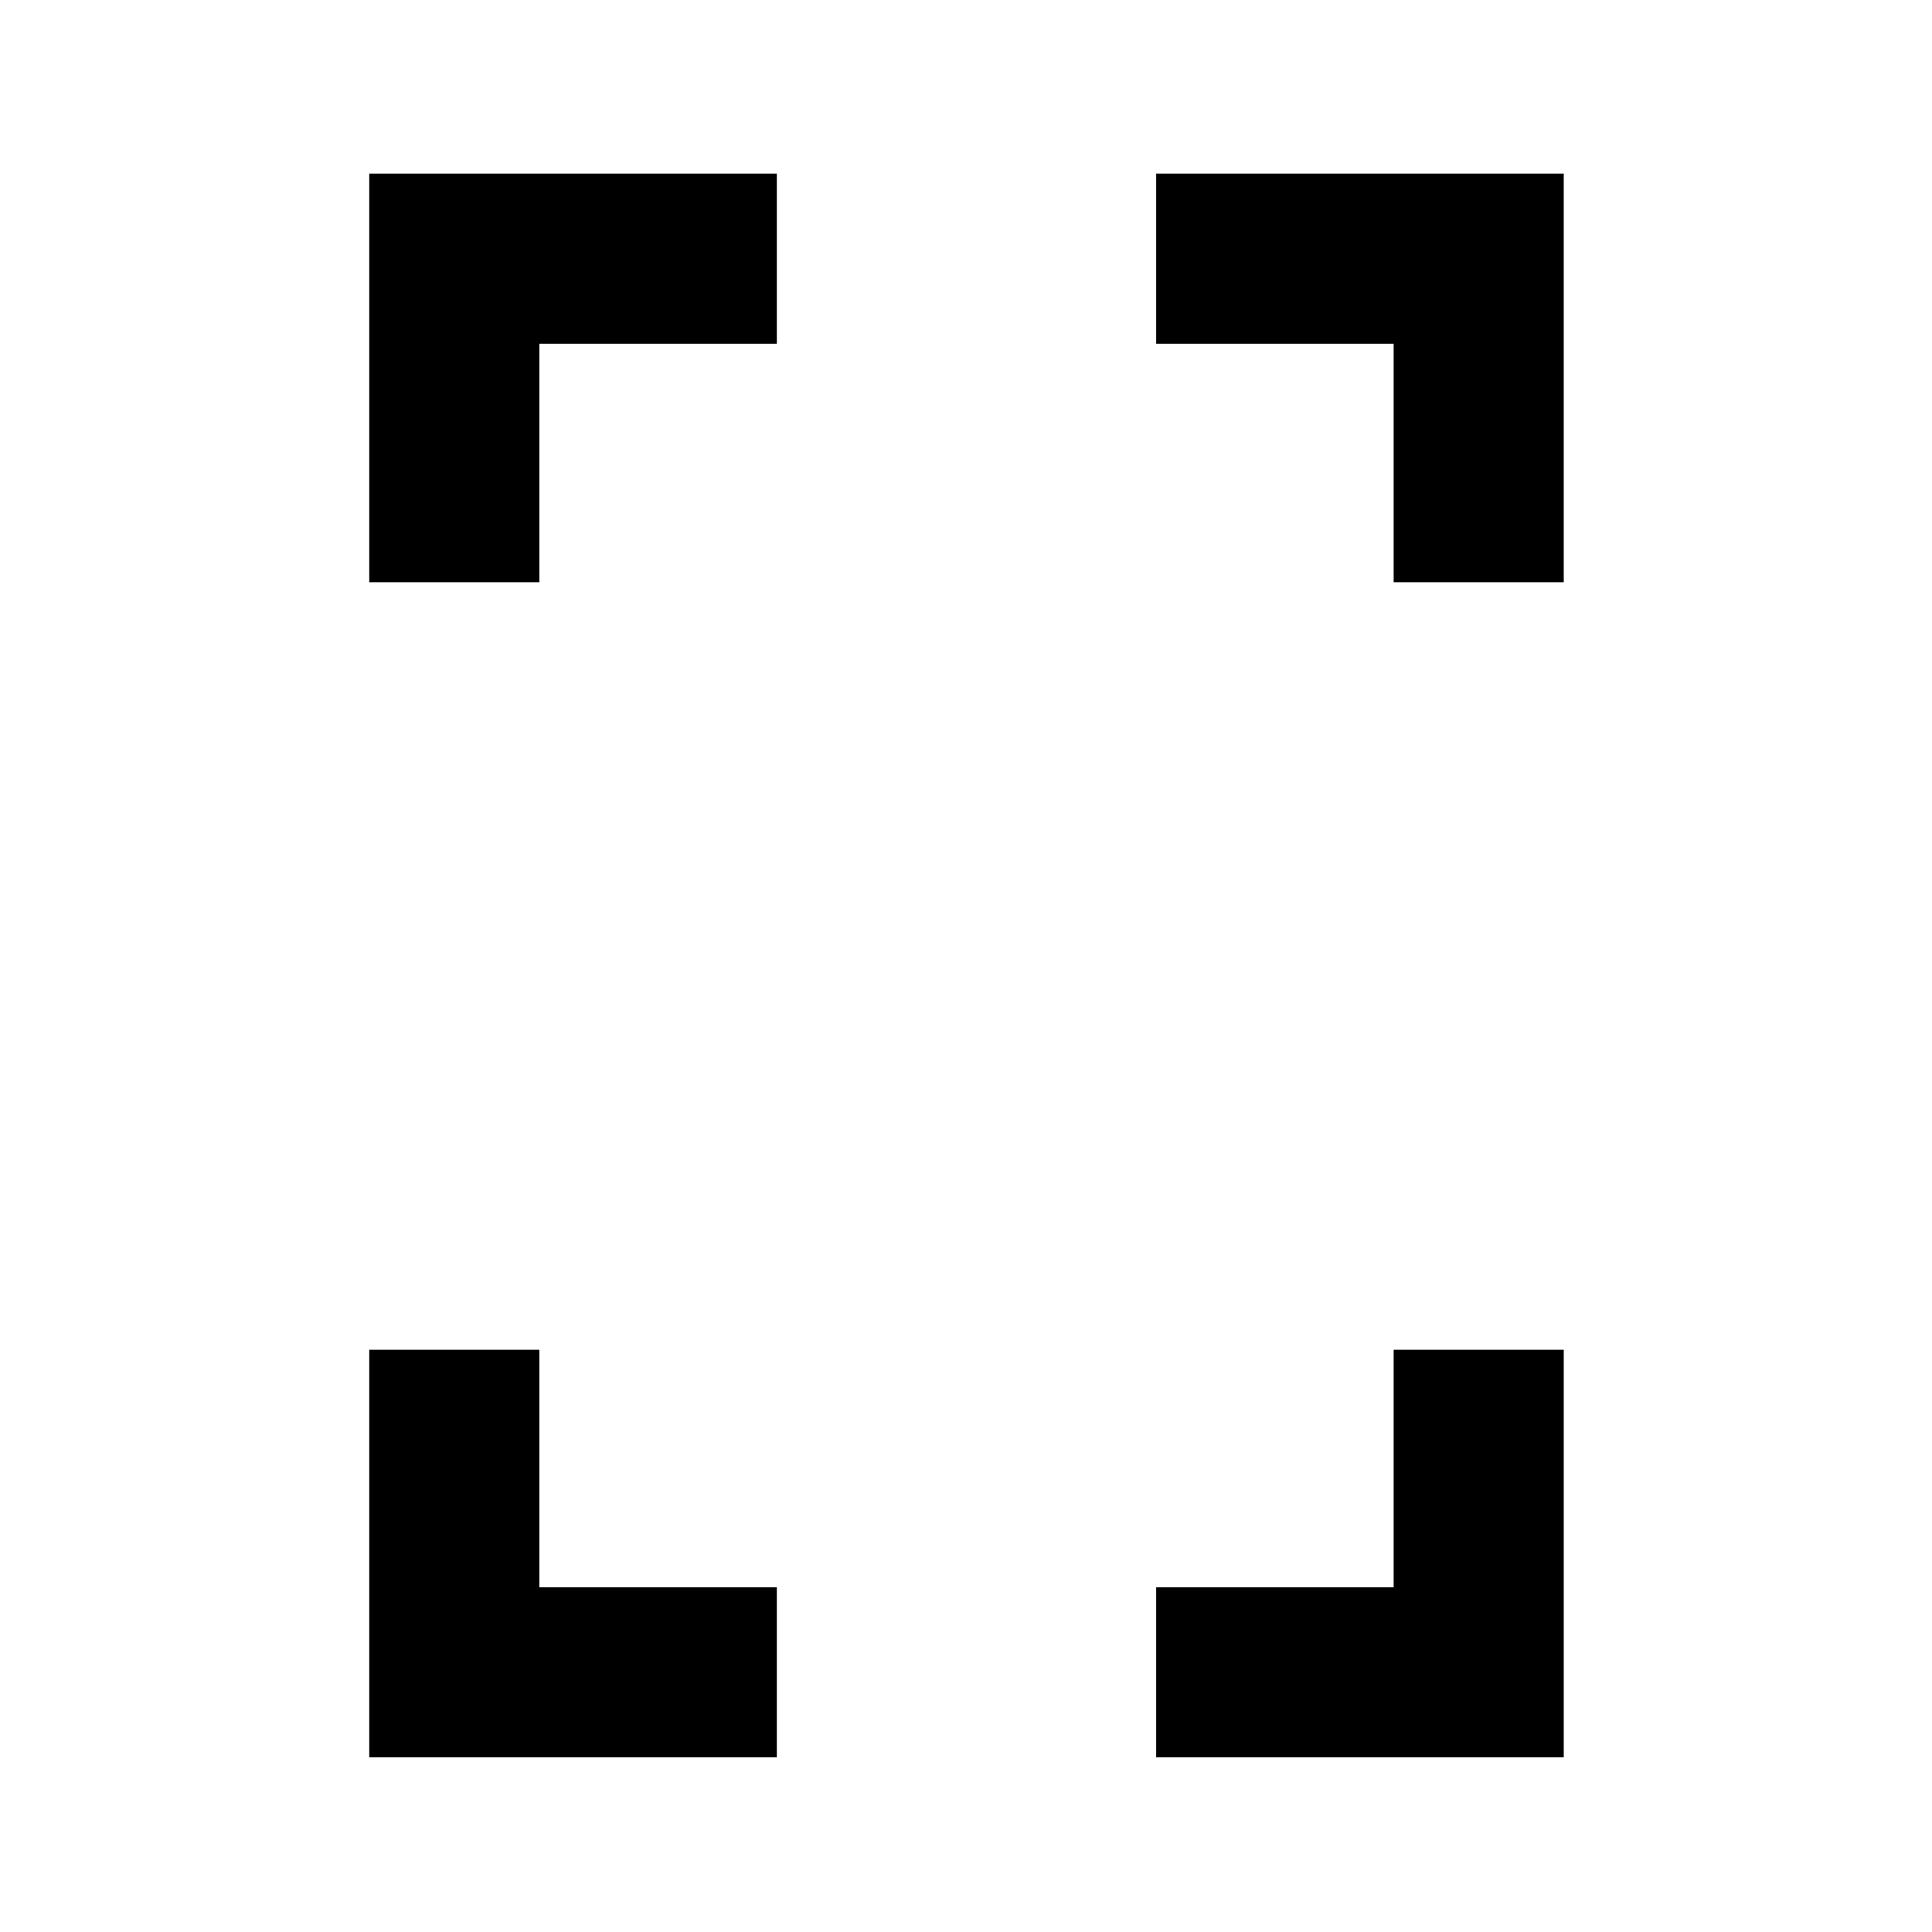 <svg xmlns="http://www.w3.org/2000/svg" height="20" viewBox="0 -960 960 960" width="20"><path d="M183.48-670.7v-203.02H386v84.52H268v118.5h-84.52Zm0 583.92V-289.3H268v118h118v84.52H183.48ZM692.5-670.7v-118.5h-118v-84.52h202.52v203.02H692.5Zm-118 583.92v-84.52h118v-118h84.52v202.52H574.5Z"/></svg>